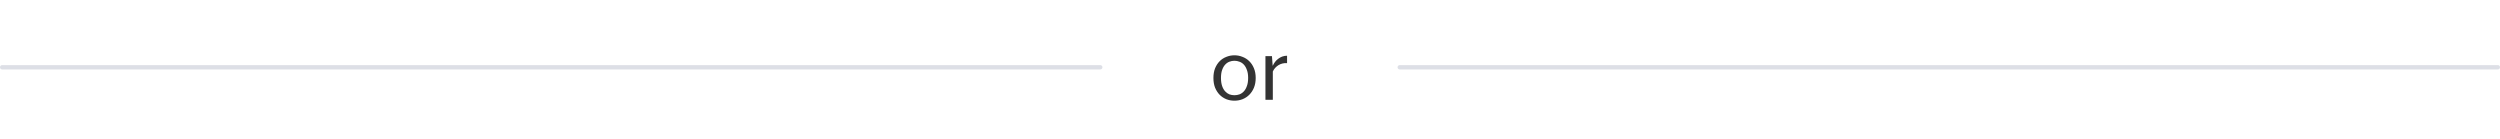 <svg width="576" height="32" viewBox="0 0 576 32" fill="none" xmlns="http://www.w3.org/2000/svg">
<line x1="0.5" y1="15.5" x2="253.5" y2="15.5" stroke="#DDDFE6" stroke-linecap="round"/>
<path d="M284.412 23.2C283.759 23.2 283.139 23.087 282.552 22.86C281.965 22.62 281.452 22.28 281.012 21.84C280.572 21.387 280.219 20.84 279.952 20.2C279.699 19.547 279.572 18.8 279.572 17.96C279.572 17.12 279.699 16.38 279.952 15.74C280.219 15.087 280.572 14.54 281.012 14.1C281.452 13.66 281.965 13.327 282.552 13.1C283.139 12.86 283.759 12.74 284.412 12.74C285.065 12.74 285.685 12.86 286.272 13.1C286.872 13.327 287.392 13.66 287.832 14.1C288.285 14.54 288.645 15.087 288.912 15.74C289.179 16.38 289.312 17.12 289.312 17.96C289.312 18.8 289.179 19.547 288.912 20.2C288.645 20.84 288.285 21.387 287.832 21.84C287.392 22.28 286.872 22.62 286.272 22.86C285.685 23.087 285.065 23.2 284.412 23.2ZM284.412 21.94C284.812 21.94 285.199 21.873 285.572 21.74C285.959 21.593 286.299 21.36 286.592 21.04C286.885 20.72 287.119 20.307 287.292 19.8C287.479 19.293 287.572 18.68 287.572 17.96C287.572 17.24 287.479 16.633 287.292 16.14C287.119 15.633 286.885 15.22 286.592 14.9C286.299 14.58 285.959 14.353 285.572 14.22C285.199 14.073 284.812 14 284.412 14C284.012 14 283.625 14.073 283.252 14.22C282.892 14.353 282.565 14.58 282.272 14.9C281.979 15.22 281.745 15.633 281.572 16.14C281.399 16.633 281.312 17.24 281.312 17.96C281.312 18.68 281.399 19.293 281.572 19.8C281.745 20.307 281.979 20.72 282.272 21.04C282.565 21.36 282.892 21.593 283.252 21.74C283.625 21.873 284.012 21.94 284.412 21.94ZM296.539 14.54C296.192 14.513 295.852 14.54 295.519 14.62C295.185 14.7 294.872 14.827 294.579 15C294.299 15.173 294.039 15.387 293.799 15.64C293.572 15.893 293.392 16.173 293.259 16.48V23H291.559V12.94H293.059L293.219 15.12H293.259C293.392 14.827 293.559 14.547 293.759 14.28C293.972 14 294.212 13.76 294.479 13.56C294.759 13.347 295.065 13.173 295.399 13.04C295.745 12.907 296.125 12.84 296.539 12.84V14.54Z" fill="#333333"/>
<line x1="322.5" y1="15.5" x2="575.5" y2="15.5" stroke="#DDDFE6" stroke-linecap="round"/>
</svg>
